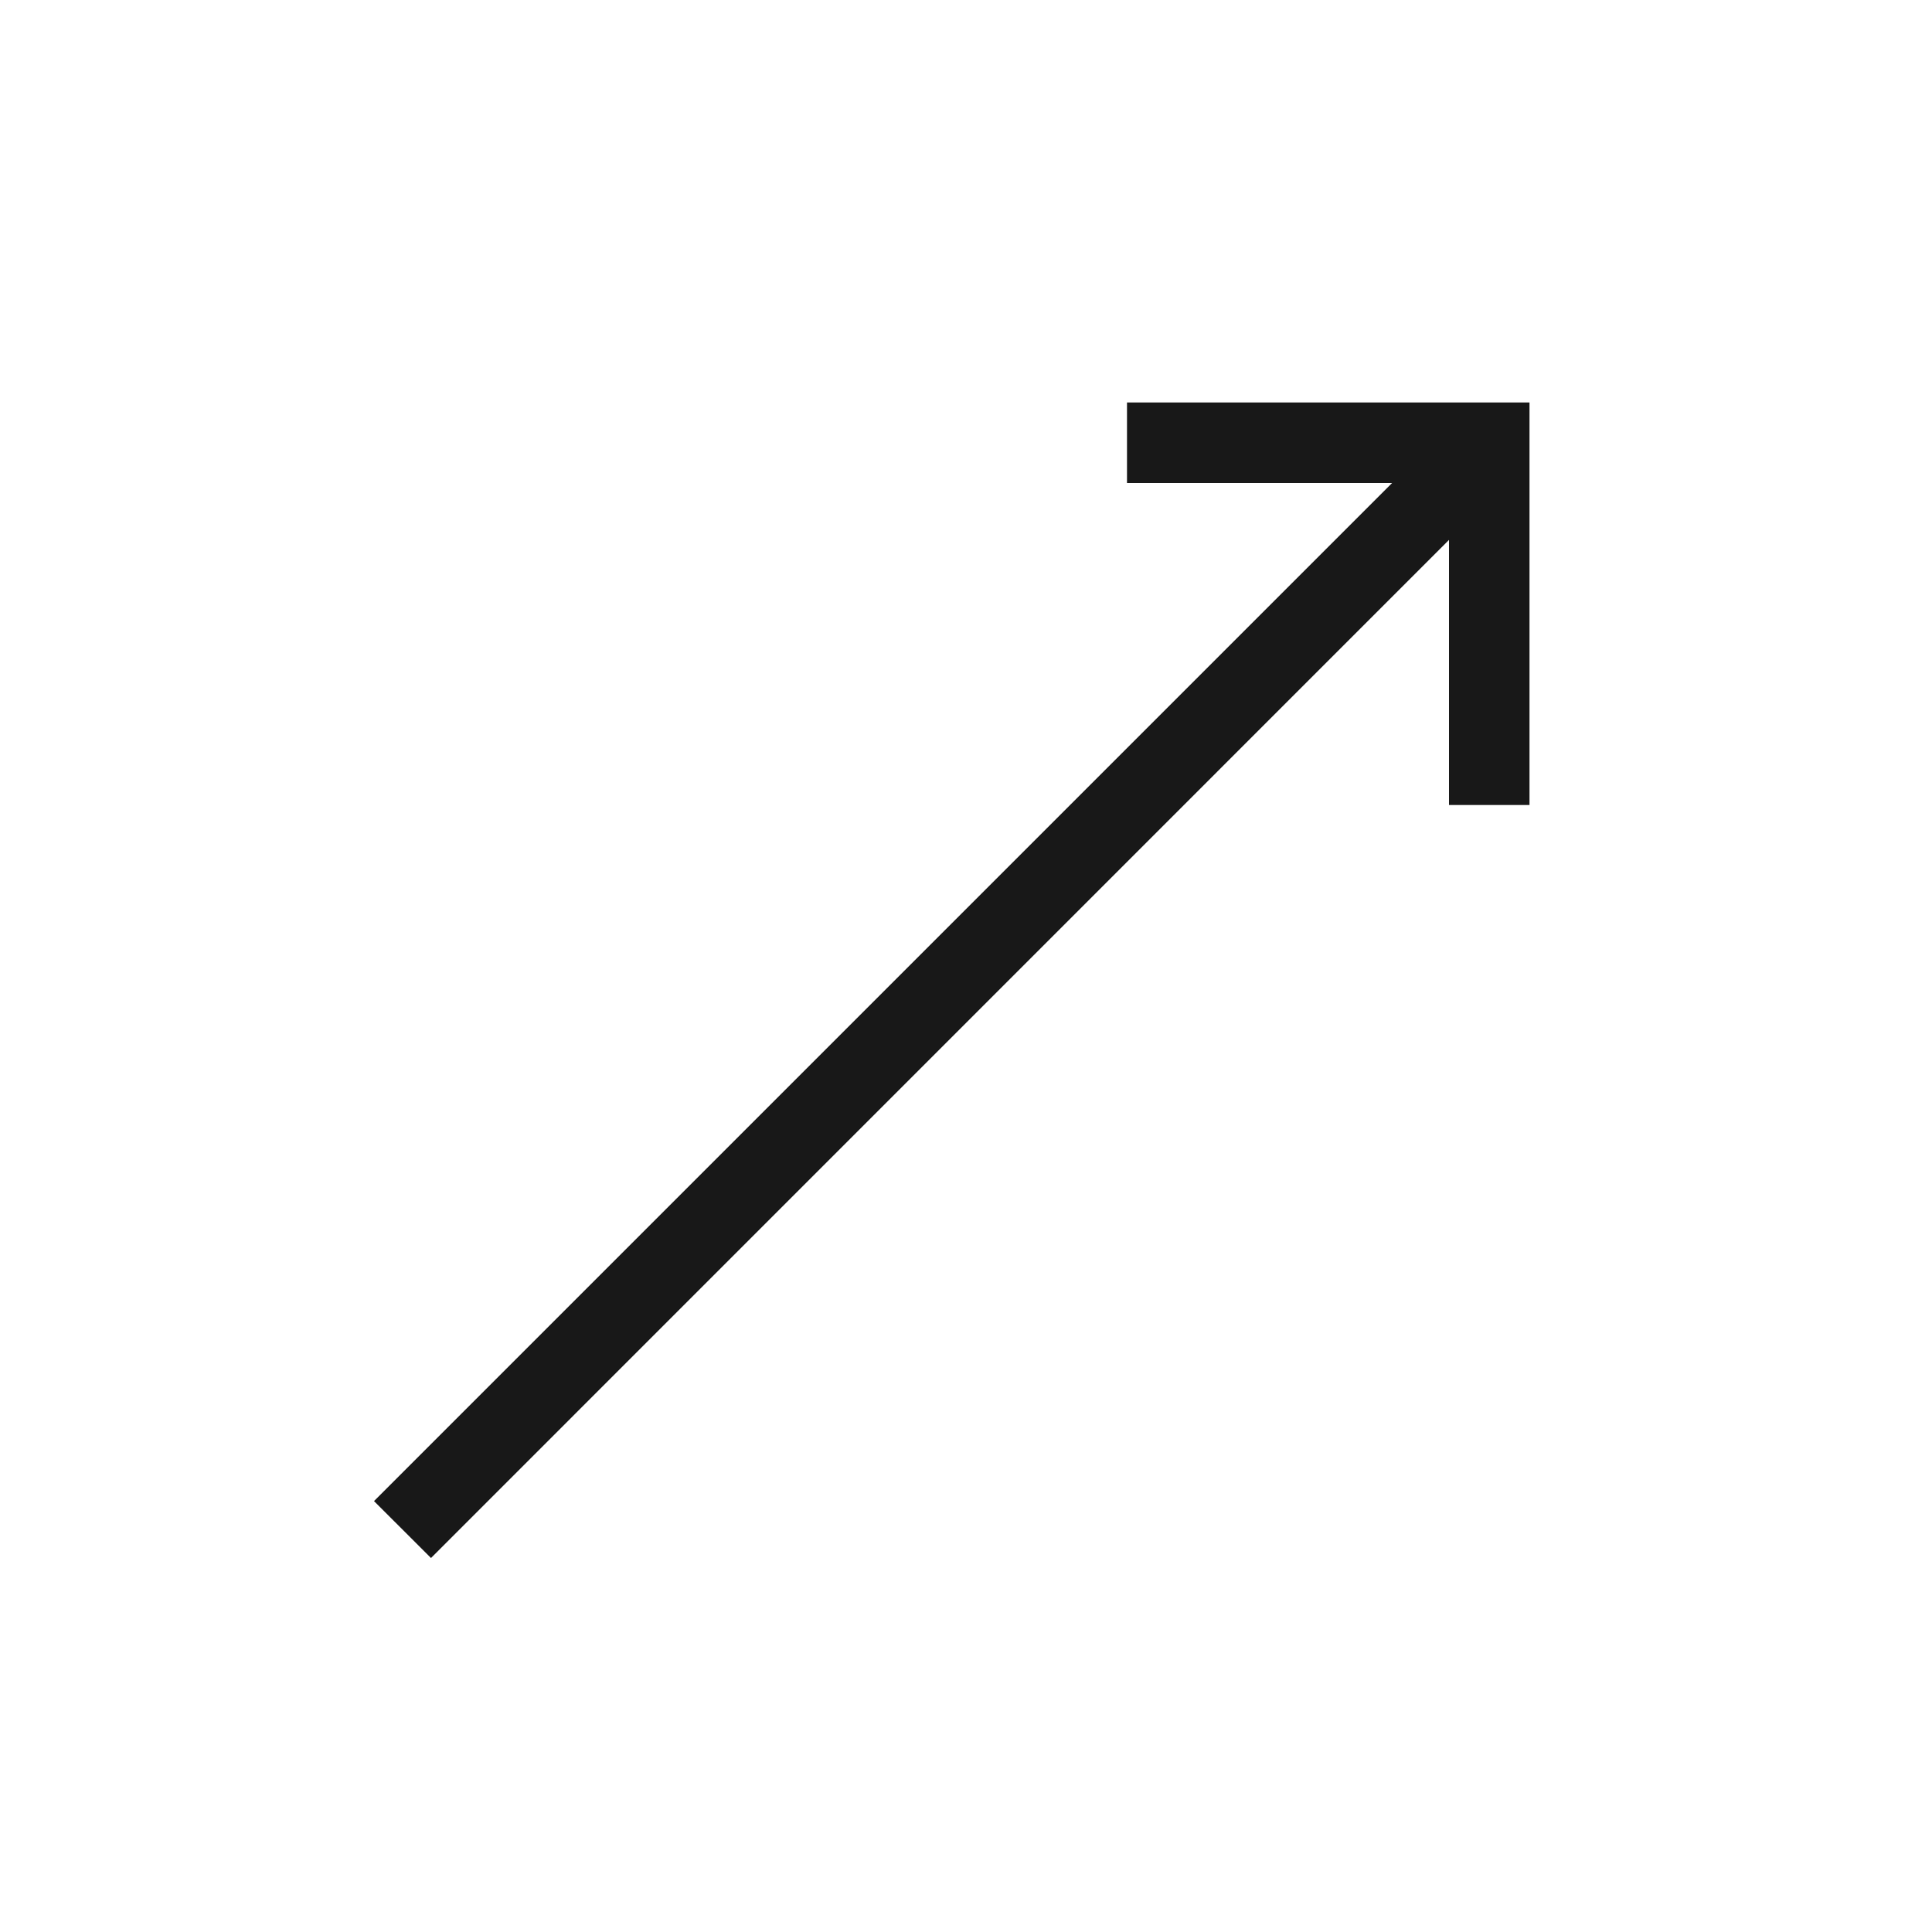<svg xmlns="http://www.w3.org/2000/svg" width="24" height="24" fill="none">
  <path fill="#181818" fill-rule="evenodd" d="M14 5h5v5h-1V6.707L5.354 19.354l-.708-.707L17.293 6H14V5z" clip-rule="evenodd"/>
</svg>
